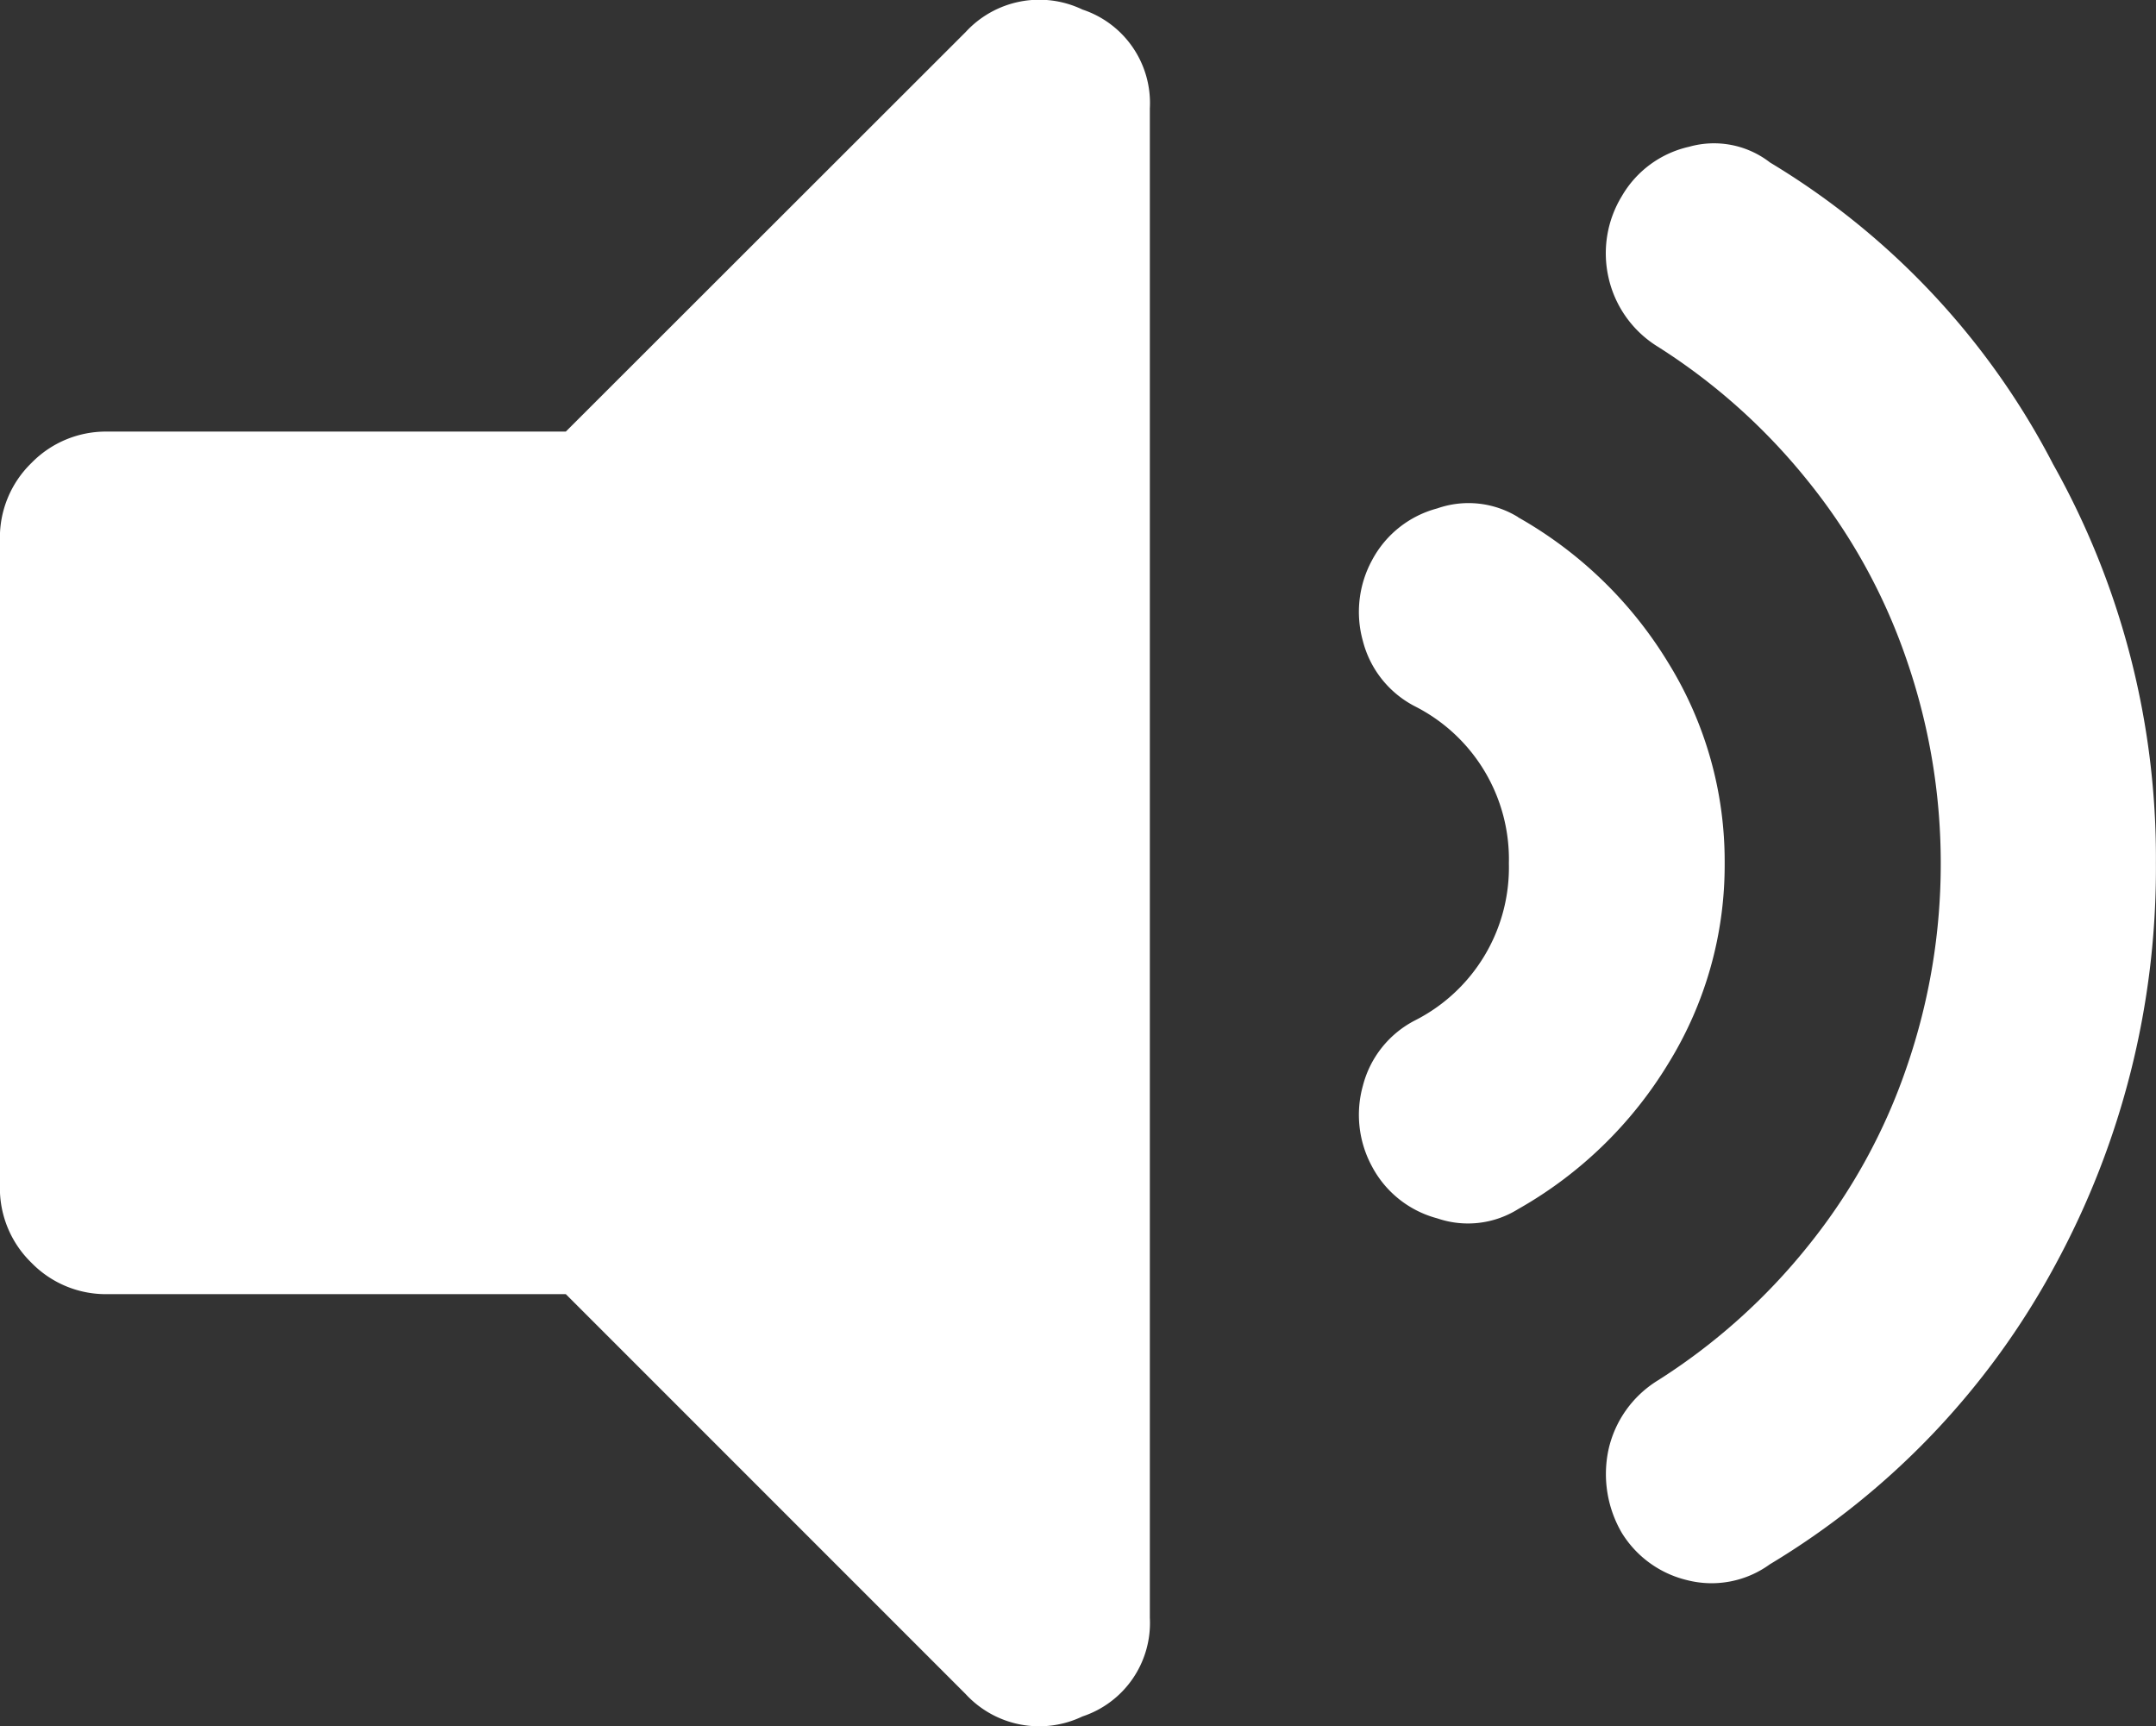 <svg xmlns="http://www.w3.org/2000/svg" viewBox="0 0 23.438 18.761">
  <rect x="0" y="0" width="23.438" height="18.761" fill="#333333" stroke="none"/>
  <path id="Path_80" data-name="Path 80" d="M-106.494-18.408a1.087,1.087,0,0,1,1.27-.244,1.07,1.07,0,0,1,.732,1.074V-1.172A1.07,1.07,0,0,1-105.225-.1a1.087,1.087,0,0,1-1.27-.244l-4.346-4.346h-4.98a1.13,1.13,0,0,1-.83-.342,1.13,1.13,0,0,1-.342-.83v-7.031a1.13,1.13,0,0,1,.342-.83,1.13,1.13,0,0,1,.83-.342h4.98Zm11.816,4.688a8.735,8.735,0,0,1,1.123,4.346A9.026,9.026,0,0,1-94.653-5a8.482,8.482,0,0,1-3.1,3.247,1.076,1.076,0,0,1-.9.171,1.146,1.146,0,0,1-.708-.513,1.269,1.269,0,0,1-.146-.9,1.186,1.186,0,0,1,.537-.757,6.653,6.653,0,0,0,1.636-1.465,6.361,6.361,0,0,0,1.074-1.953,6.765,6.765,0,0,0,.366-2.2,6.765,6.765,0,0,0-.366-2.2,6.361,6.361,0,0,0-1.074-1.953,6.653,6.653,0,0,0-1.636-1.465,1.186,1.186,0,0,1-.537-.757,1.193,1.193,0,0,1,.146-.879,1.131,1.131,0,0,1,.732-.537.994.994,0,0,1,.879.171A8.257,8.257,0,0,1-94.678-13.721Zm-5.811.586a4.5,4.5,0,0,1,1.636,1.587,4.1,4.1,0,0,1,.61,2.173,4.1,4.1,0,0,1-.61,2.173,4.5,4.5,0,0,1-1.636,1.587,1.029,1.029,0,0,1-.879.1,1.129,1.129,0,0,1-.708-.562,1.176,1.176,0,0,1-.1-.879,1.108,1.108,0,0,1,.562-.708,1.863,1.863,0,0,0,1.025-1.709,1.863,1.863,0,0,0-1.025-1.709,1.108,1.108,0,0,1-.562-.708,1.176,1.176,0,0,1,.1-.879,1.129,1.129,0,0,1,.708-.562A1.029,1.029,0,0,1-100.488-13.135Z" transform="translate(116.992 18.756)" fill="#fff"/>
</svg>
